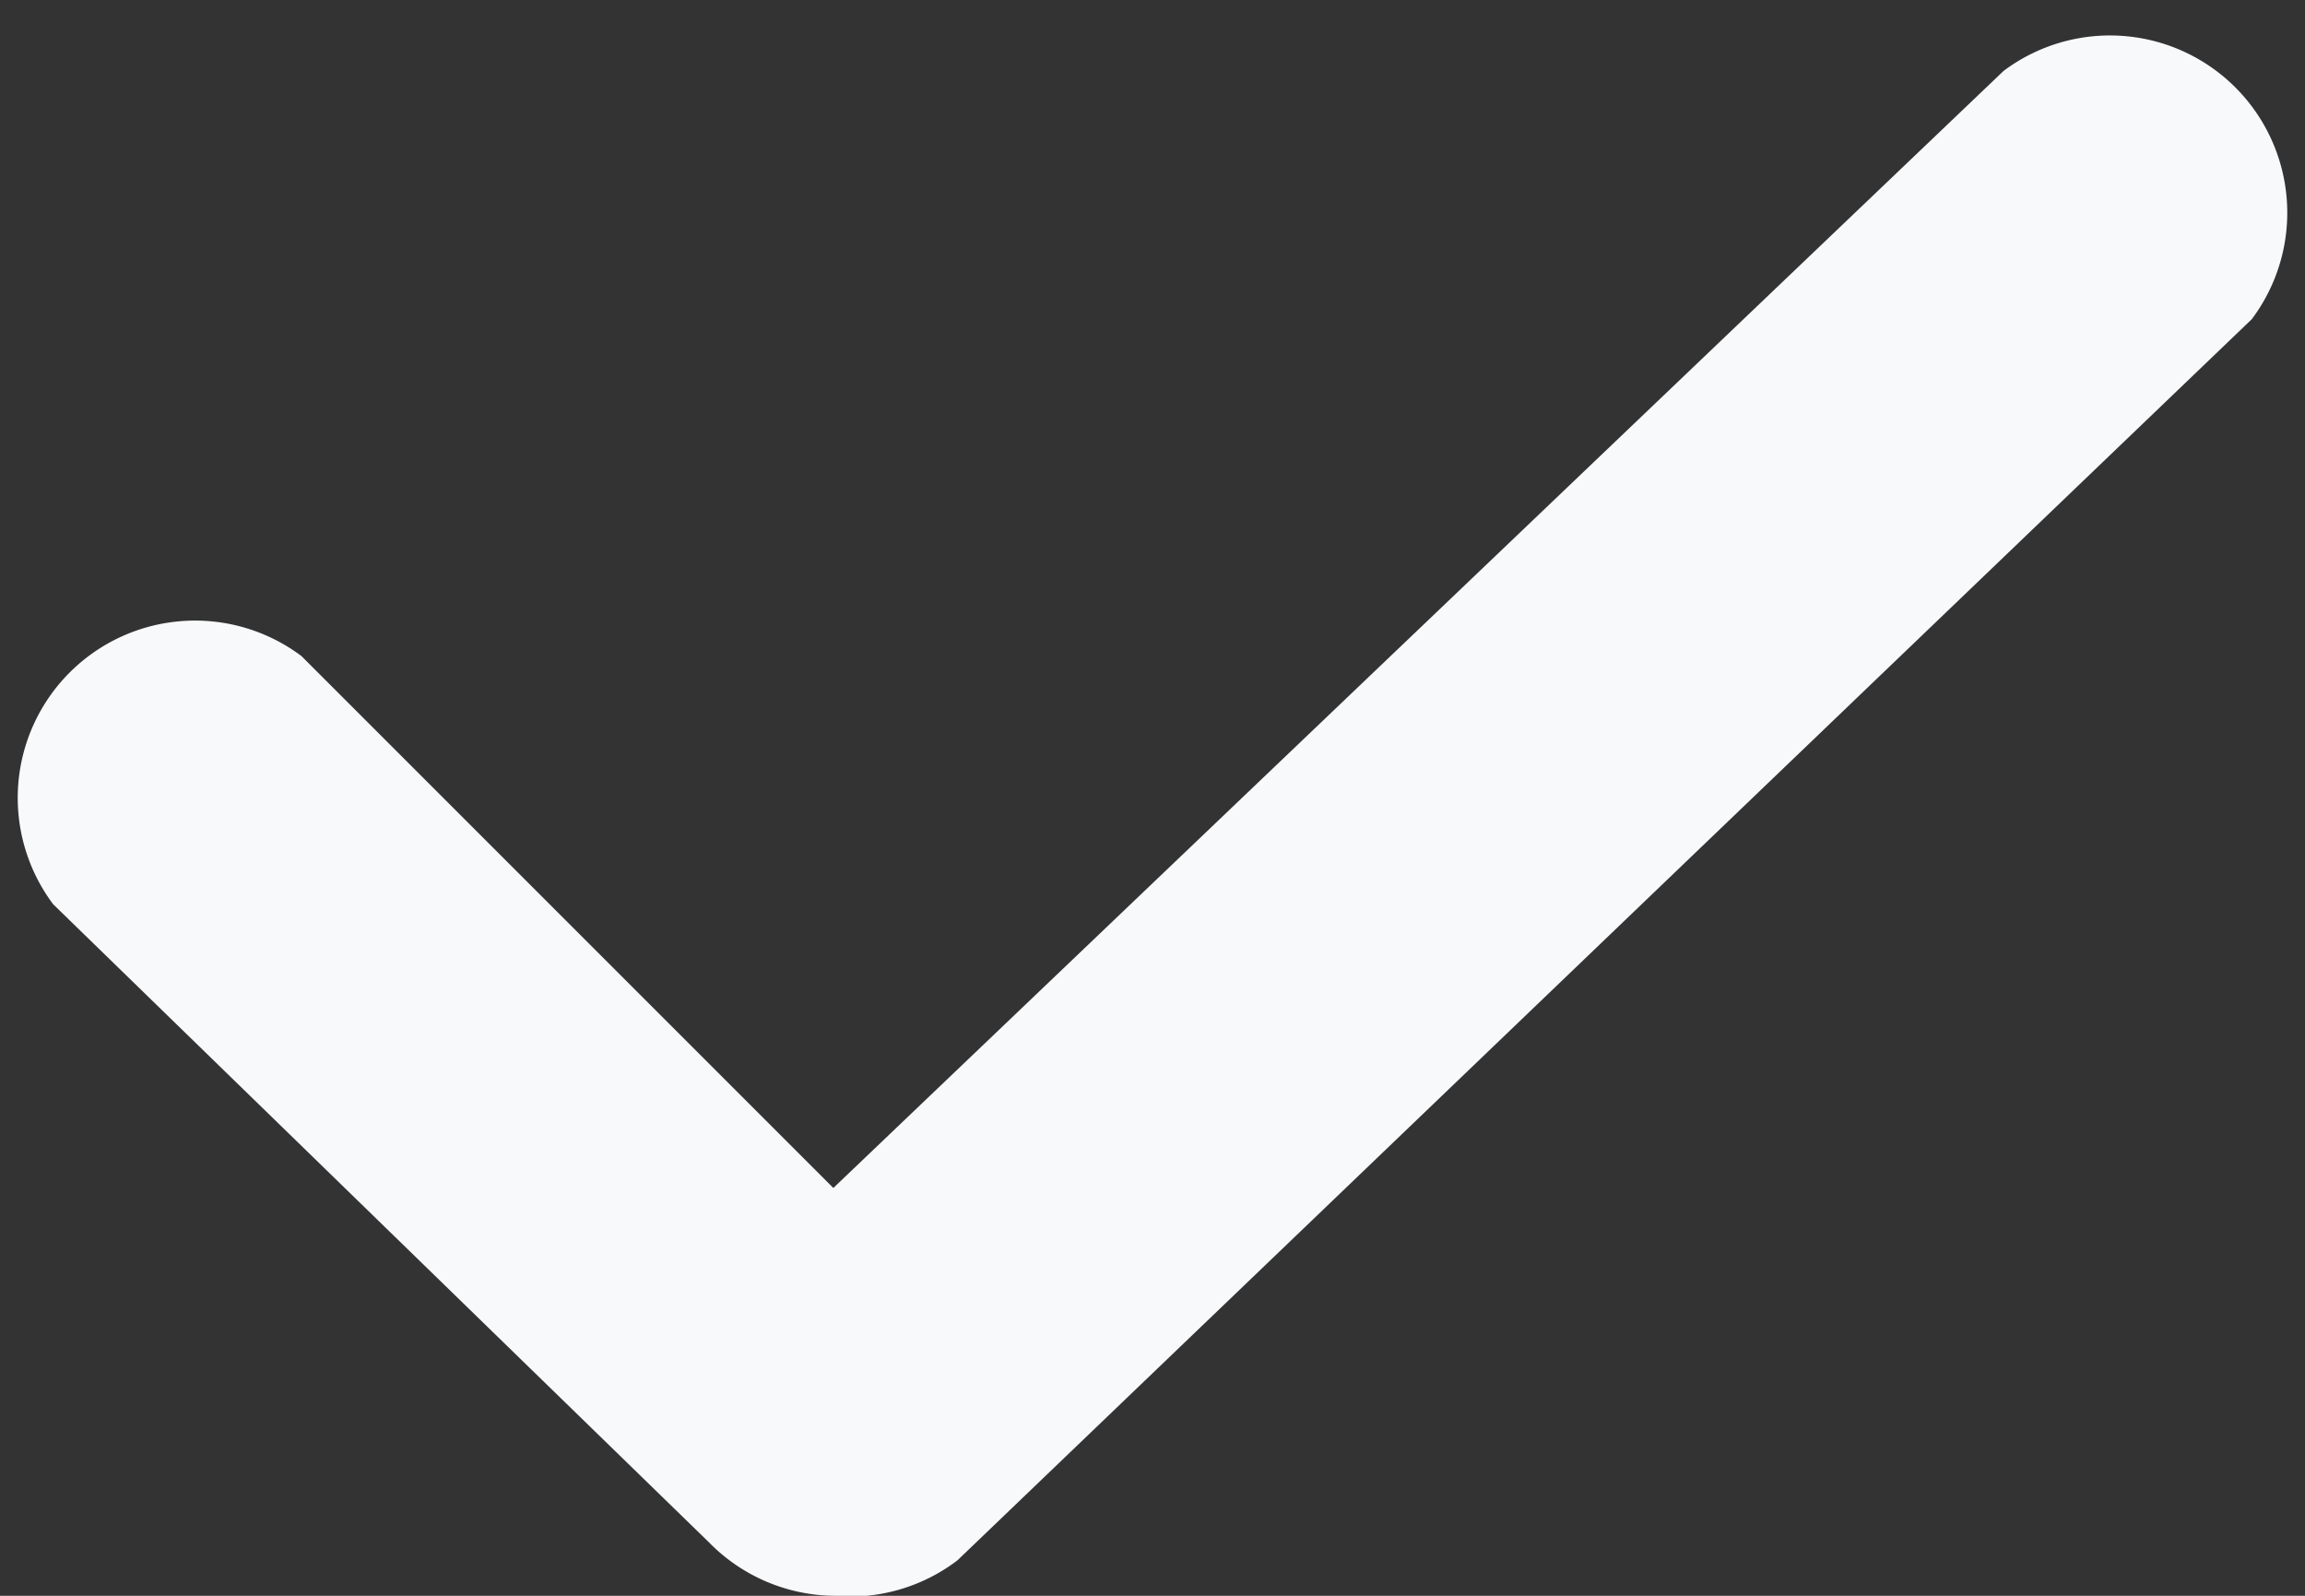 <svg xmlns="http://www.w3.org/2000/svg" viewBox="0 0 13 9"><rect x="0" y="0" width="13" height="9" fill="#333333" stroke="none"/><path fill="#f8f9fb" d="M4.7,9A1,1,0,0,1,4,8.7L0.3,5.1A1,1,0,0,1,1.7,3.7l3,3,6.6-6.3a1,1,0,0,1,1.4,1.4l-7.3,7A1,1,0,0,1,4.7,9Z"/></svg>